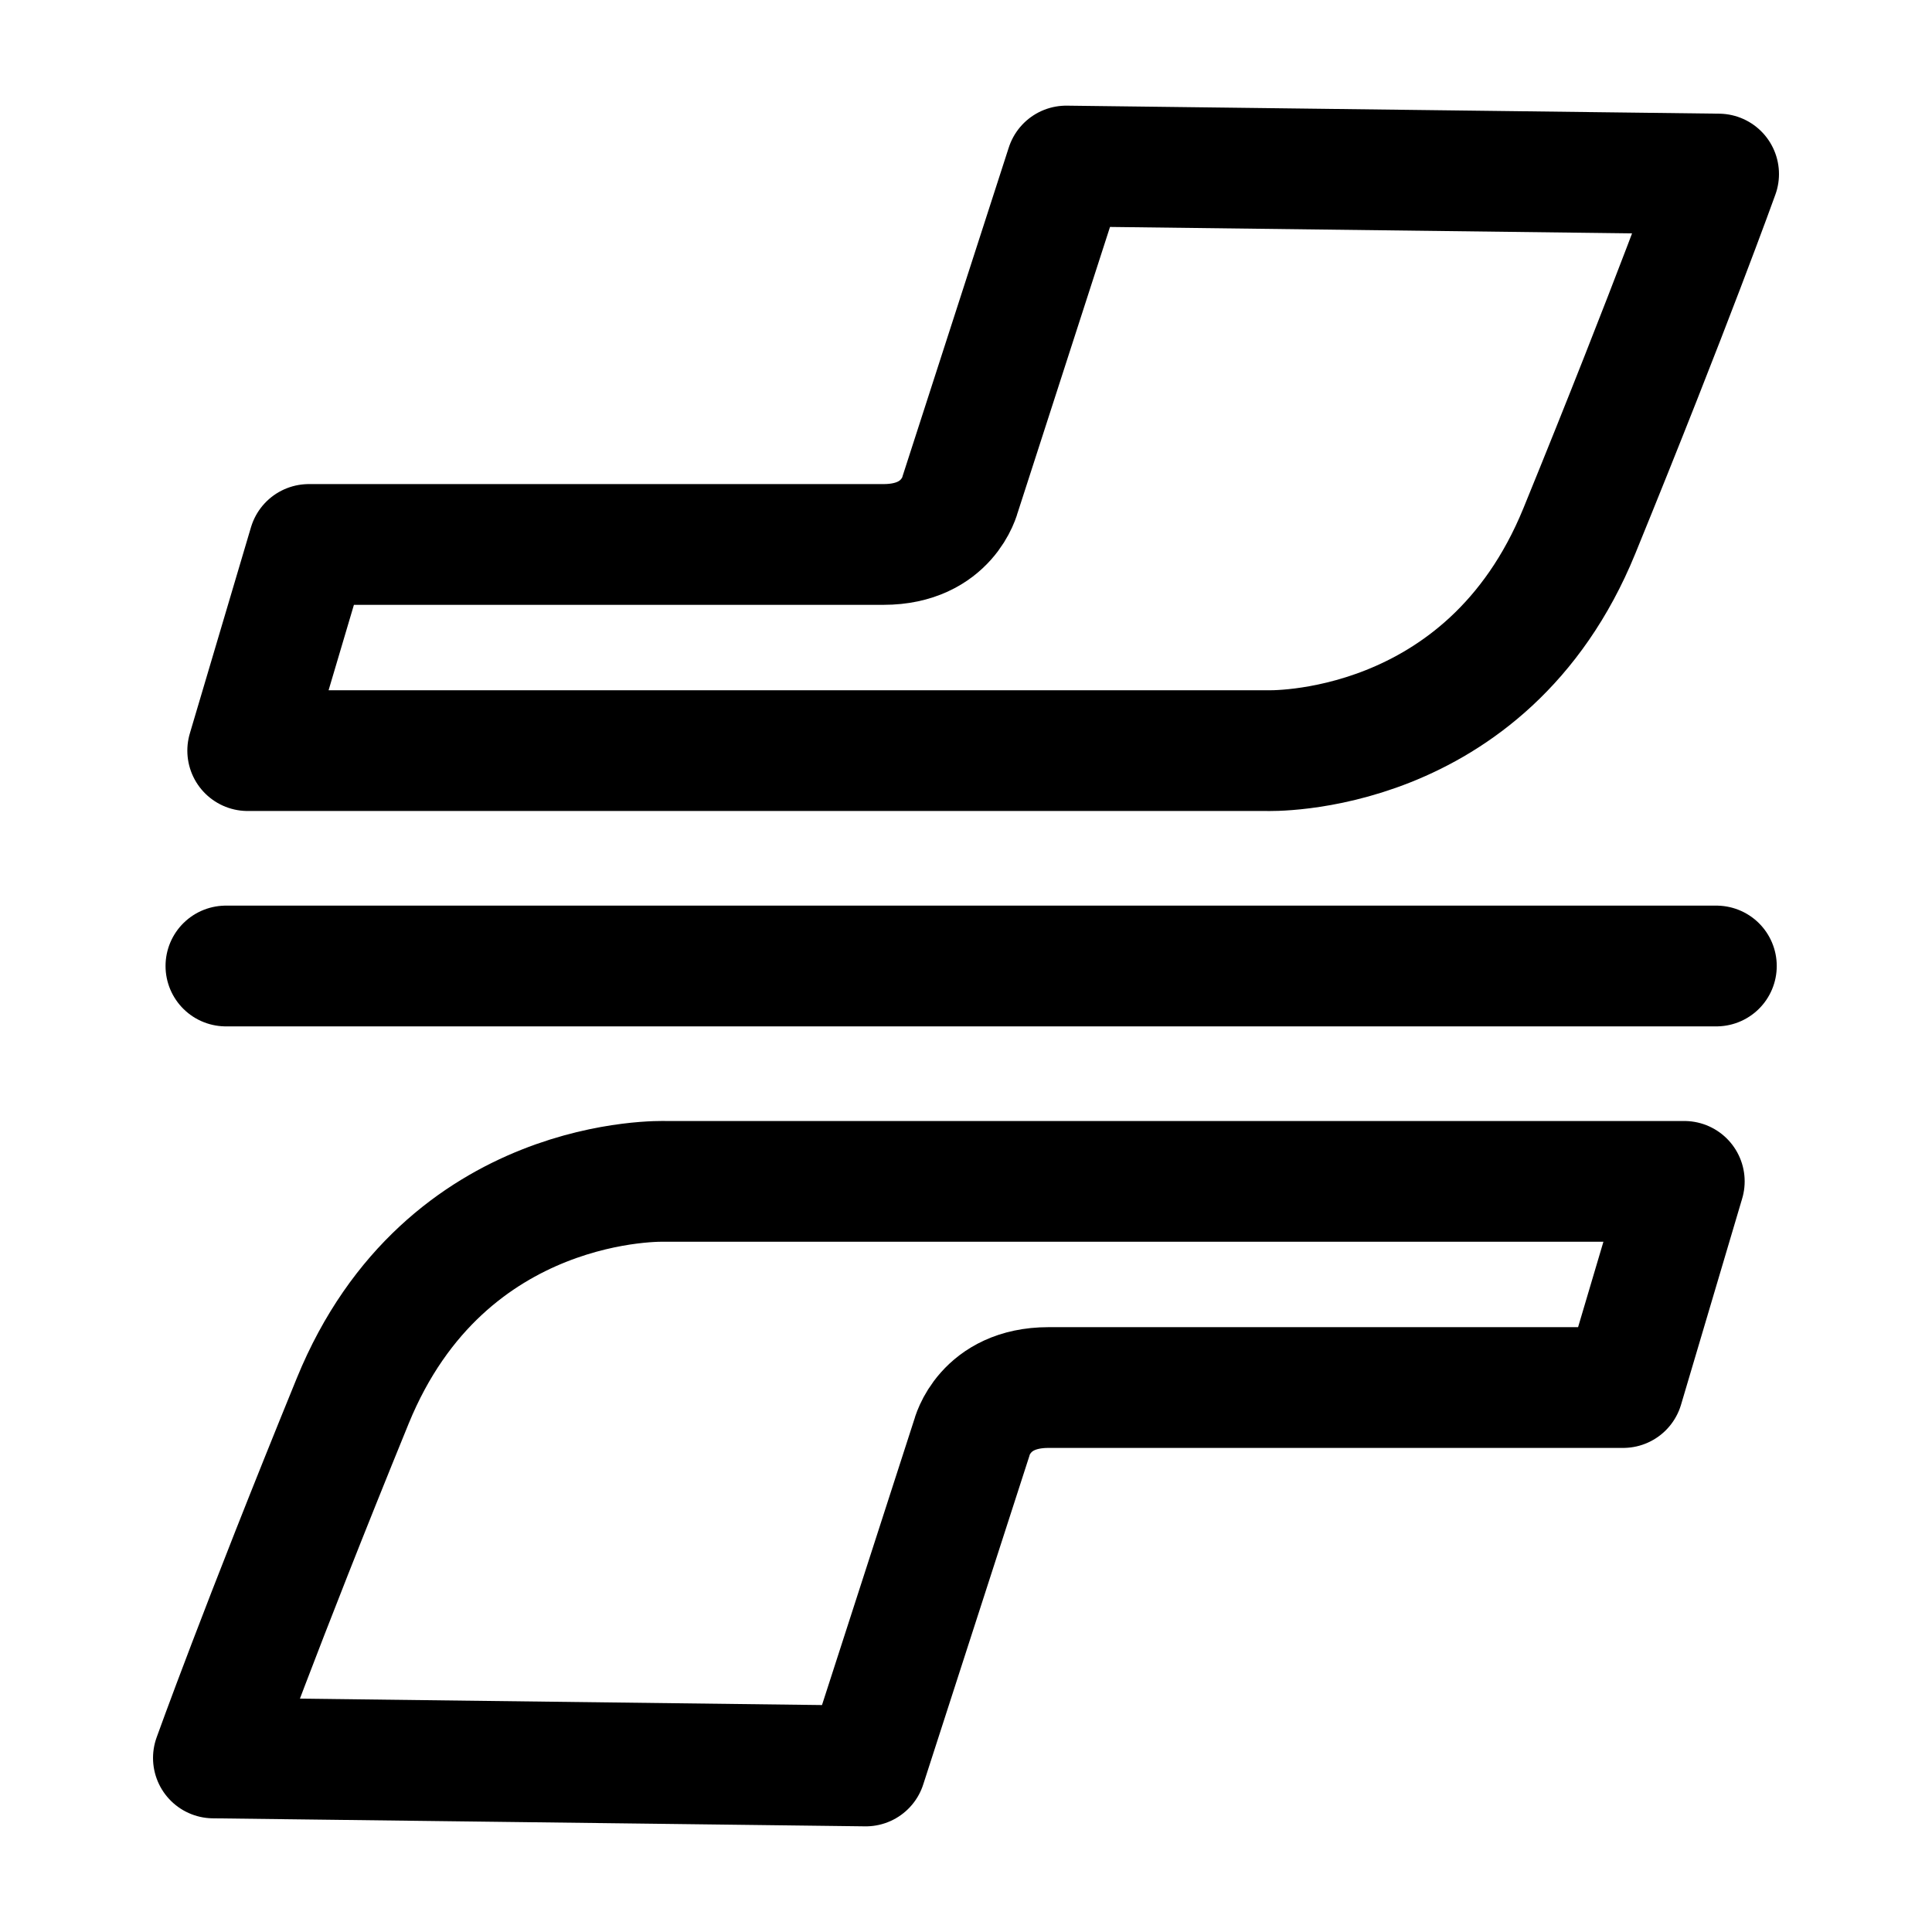 <svg xmlns="http://www.w3.org/2000/svg" viewBox="0 0 192 192"><path fill="none" stroke="#000" stroke-linecap="round" stroke-linejoin="round" stroke-width="12" d="M105.962 16.5 95.413 49.146s-1.21 4.962-7.612 4.962H30.693l-6.076 20.488h101.264s21.826.814 31.069-21.823c9.243-22.637 13.843-35.476 13.843-35.476l-64.831-.797Zm-19.924 159 10.549-32.646s1.21-4.962 7.612-4.962h57.108l6.076-20.488H66.119s-21.826-.814-31.069 21.823c-9.243 22.637-13.843 35.476-13.843 35.476l64.831.797ZM22.451 96h148.12"/></svg>